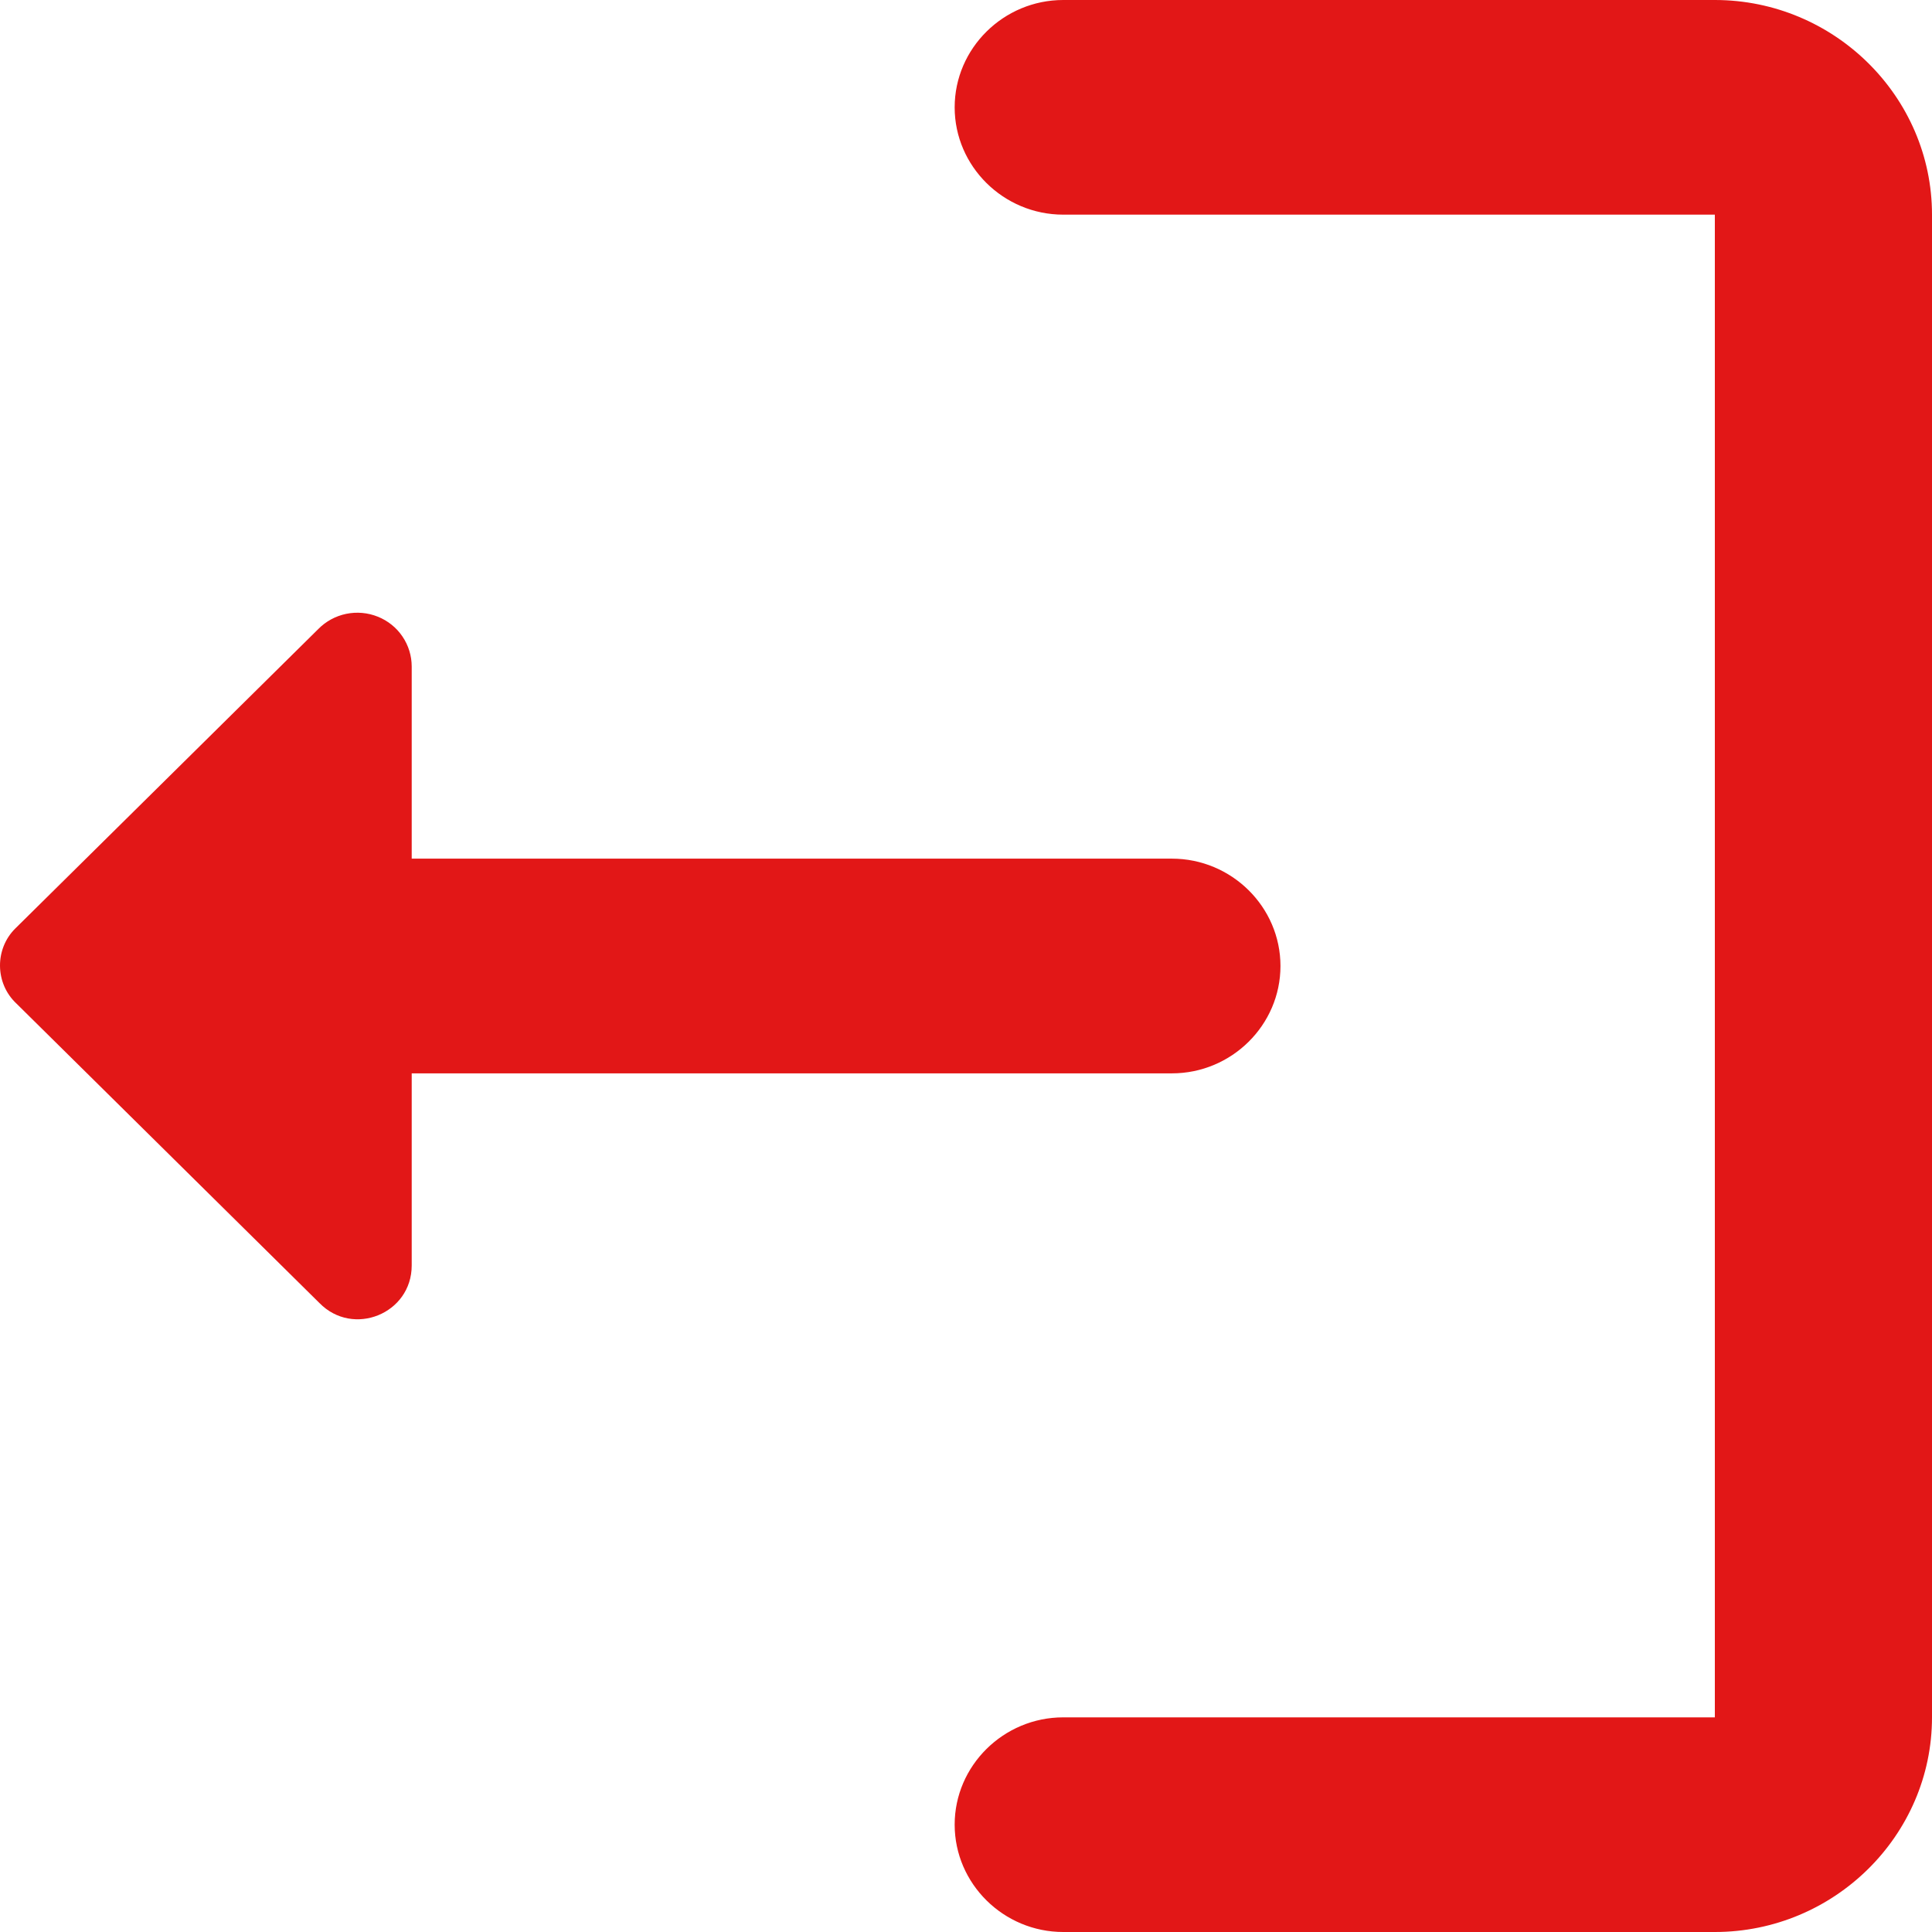 <svg width="30" height="30" viewBox="0 0 30 30" fill="none" xmlns="http://www.w3.org/2000/svg">
<path d="M26.628 3.333H16.51C15.583 3.333 14.824 2.583 14.824 1.667C14.824 0.75 15.583 0 16.51 0H26.628C28.482 0 30 1.5 30 3.333V26.667C30 28.5 28.482 30 26.628 30H16.51C15.583 30 14.824 29.25 14.824 28.333C14.824 27.417 15.583 26.667 16.51 26.667H26.628V3.333Z" fill="#E21717"/>
<path d="M0.238 14.417L4.943 9.767C5.06 9.648 5.211 9.566 5.375 9.532C5.54 9.498 5.711 9.513 5.867 9.576C6.022 9.638 6.156 9.745 6.249 9.883C6.343 10.021 6.393 10.184 6.393 10.35V13.333H18.197C19.124 13.333 19.883 14.083 19.883 15C19.883 15.917 19.124 16.667 18.197 16.667H6.393V19.65C6.393 20.4 5.482 20.767 4.96 20.233L0.255 15.583C-0.082 15.267 -0.082 14.733 0.238 14.417Z" fill="#E21717"/>
</svg>
